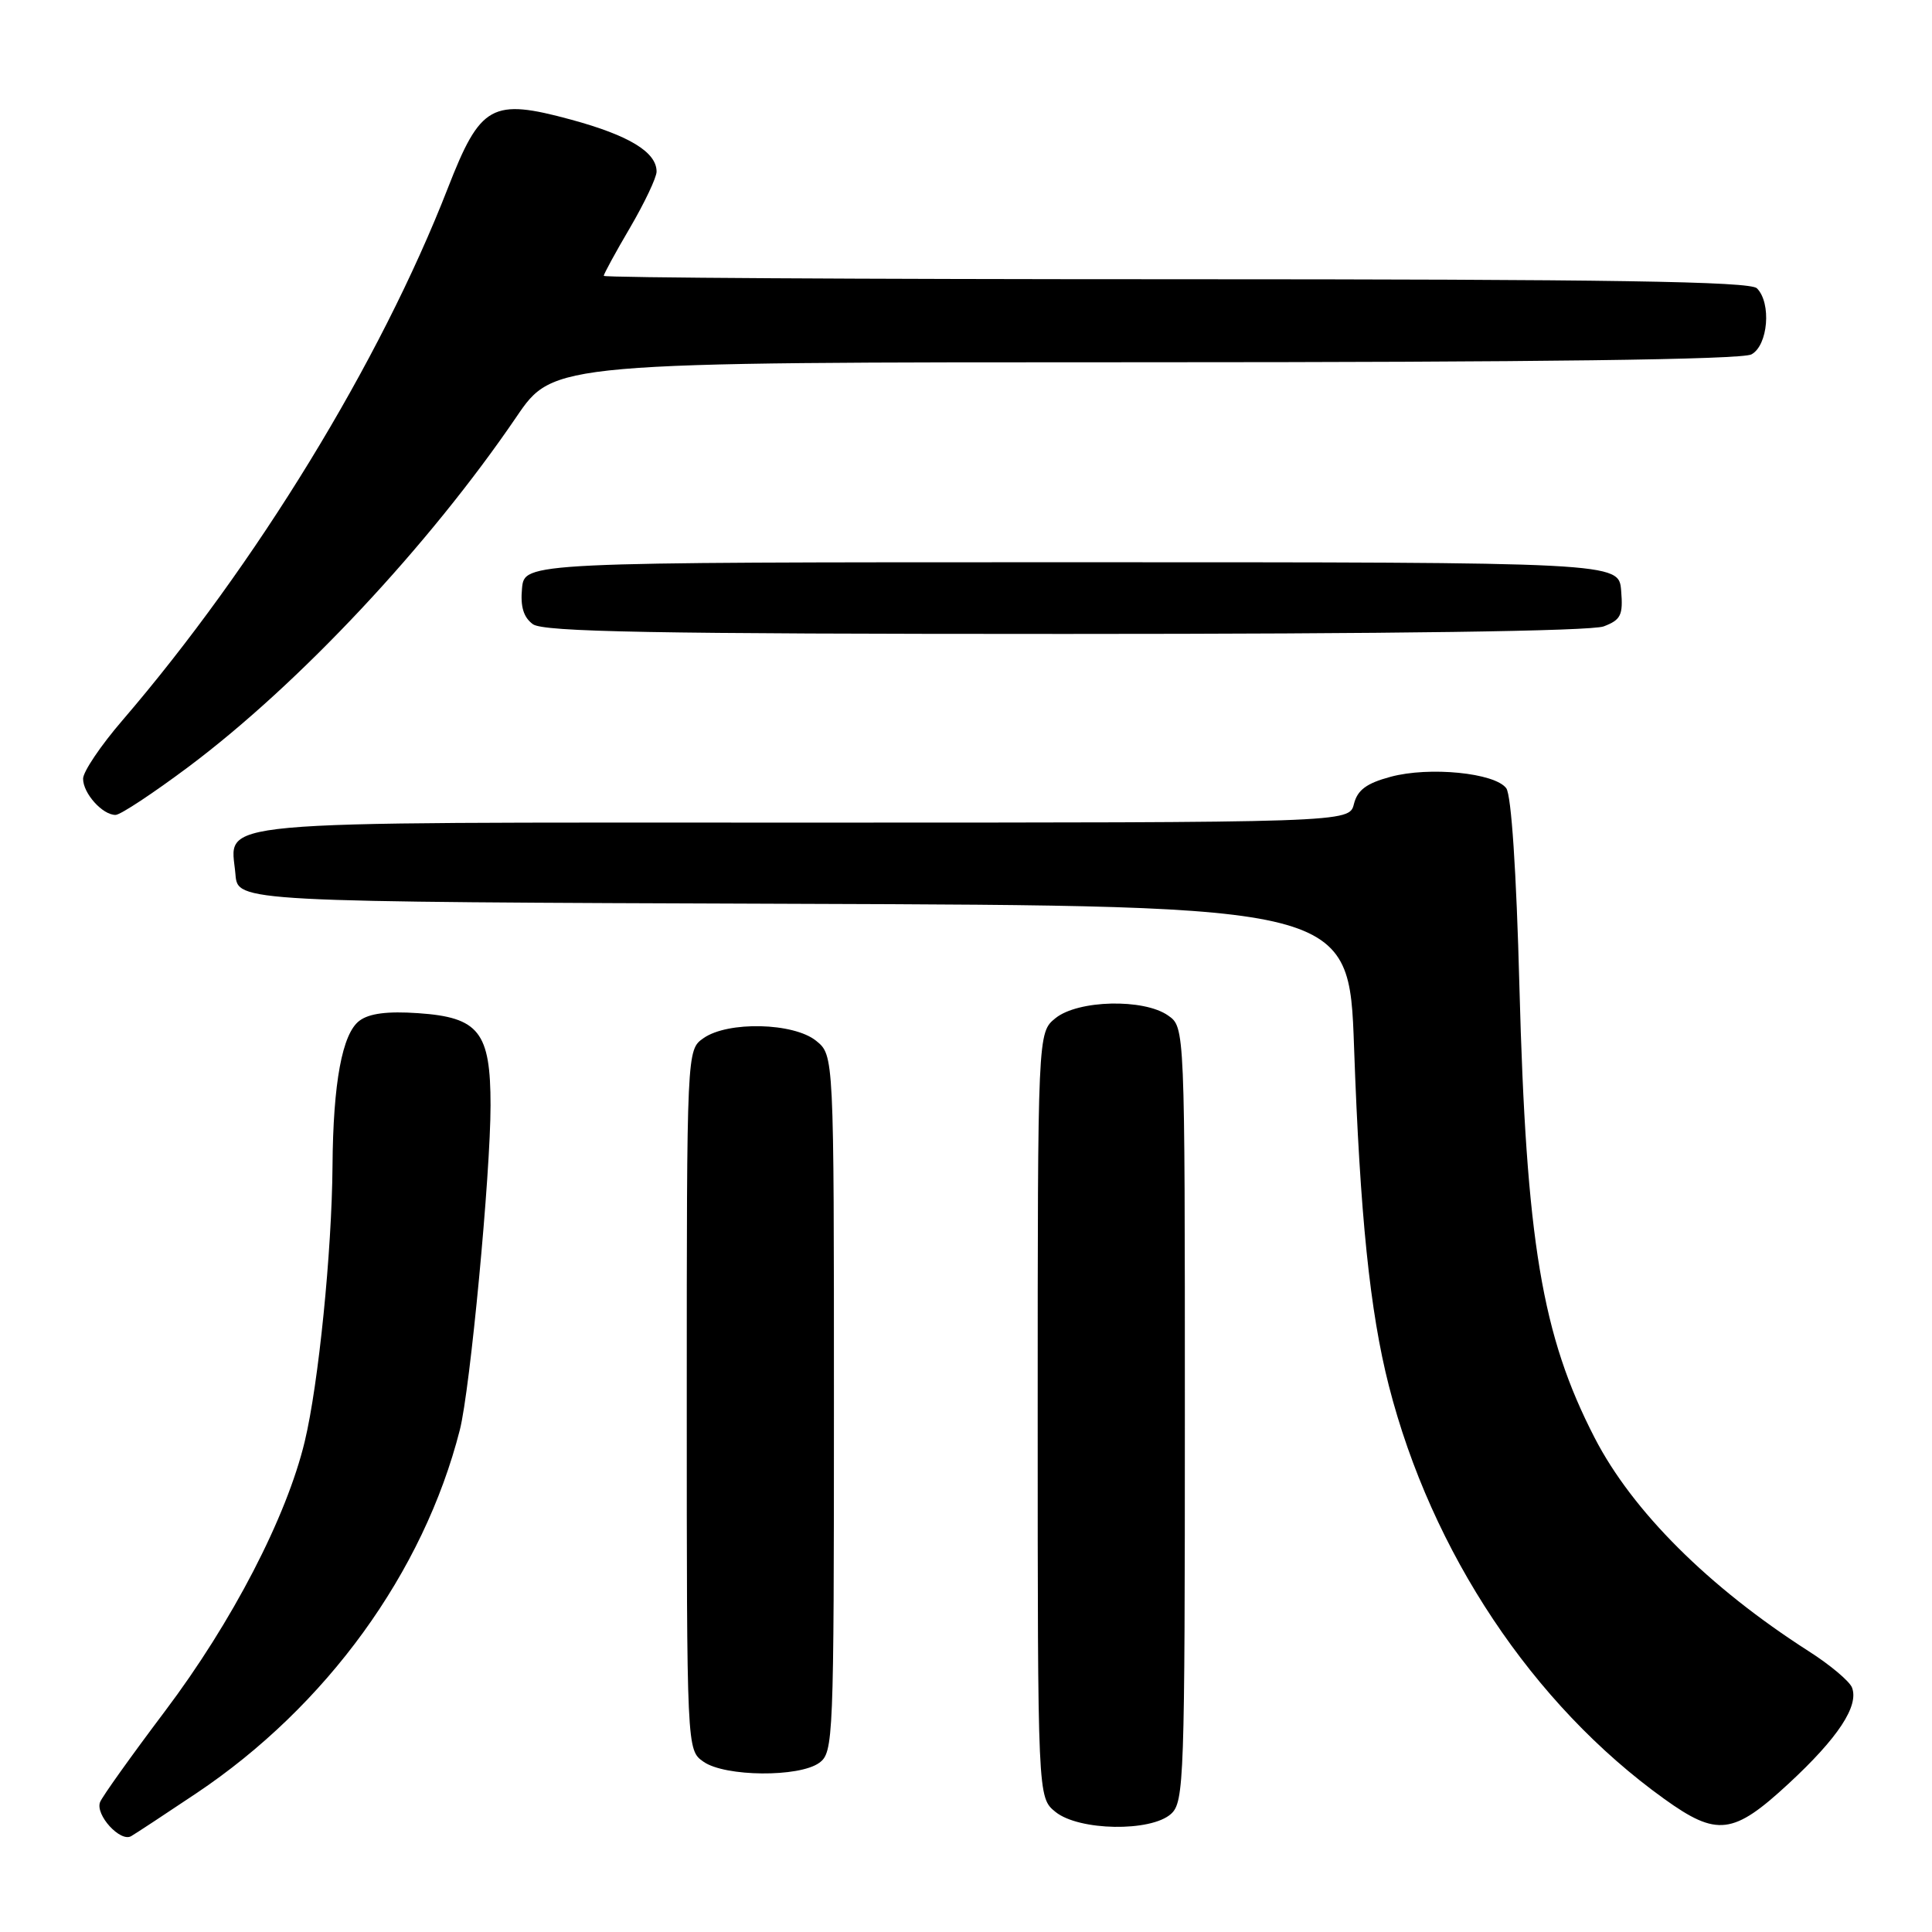 <?xml version="1.0" encoding="UTF-8" standalone="no"?>
<!DOCTYPE svg PUBLIC "-//W3C//DTD SVG 1.1//EN" "http://www.w3.org/Graphics/SVG/1.1/DTD/svg11.dtd" >
<svg xmlns="http://www.w3.org/2000/svg" xmlns:xlink="http://www.w3.org/1999/xlink" version="1.1" viewBox="0 0 256 256">
 <g >
 <path fill="currentColor"
d=" M 26.00 237.63 C 43.25 226.09 56.12 208.35 60.93 189.47 C 62.30 184.11 65.00 155.54 65.00 146.45 C 65.00 136.74 63.47 134.80 55.40 134.25 C 51.34 133.97 48.91 134.28 47.62 135.26 C 45.35 136.96 44.14 143.47 44.06 154.50 C 43.97 165.86 42.21 183.38 40.38 191.00 C 37.98 201.01 30.79 214.89 21.86 226.74 C 17.40 232.66 13.53 238.08 13.26 238.79 C 12.60 240.48 15.95 244.14 17.38 243.30 C 18.00 242.94 21.88 240.39 26.00 237.63 Z  M 155.17 240.35 C 156.90 238.78 157.00 235.82 157.00 187.40 C 157.00 136.11 157.00 136.11 154.78 134.56 C 151.55 132.29 142.84 132.50 139.86 134.91 C 137.50 136.82 137.50 136.82 137.50 187.50 C 137.50 238.18 137.50 238.18 139.86 240.09 C 142.96 242.60 152.50 242.76 155.17 240.35 Z  M 237.00 236.34 C 243.55 230.28 246.34 226.05 245.40 223.61 C 245.08 222.78 242.51 220.61 239.67 218.80 C 226.41 210.31 216.31 200.24 211.30 190.52 C 204.30 176.94 202.23 164.50 201.33 130.72 C 200.93 115.47 200.26 105.37 199.59 104.45 C 198.09 102.41 189.40 101.54 184.26 102.93 C 181.06 103.79 179.87 104.68 179.40 106.54 C 178.78 109.00 178.78 109.00 106.46 109.00 C 25.69 109.00 30.59 108.55 31.20 115.87 C 31.50 119.50 31.50 119.50 105.13 119.76 C 178.76 120.01 178.76 120.01 179.42 138.76 C 180.21 161.04 181.52 173.79 184.03 183.62 C 189.68 205.70 203.09 225.84 220.50 238.35 C 227.52 243.40 229.66 243.14 237.00 236.34 Z  M 108.56 233.58 C 110.43 232.21 110.50 230.54 110.50 185.99 C 110.50 139.82 110.50 139.82 108.14 137.91 C 105.16 135.50 96.45 135.29 93.22 137.56 C 91.00 139.11 91.00 139.11 91.00 185.50 C 91.00 231.89 91.00 231.89 93.22 233.44 C 96.07 235.44 105.90 235.52 108.56 233.58 Z  M 25.00 101.59 C 39.68 90.59 56.80 72.32 68.43 55.24 C 73.35 48.00 73.35 48.00 151.74 48.00 C 203.87 48.00 230.78 47.65 232.07 46.96 C 234.28 45.78 234.75 40.15 232.80 38.20 C 231.89 37.29 213.42 37.00 155.80 37.00 C 114.11 37.00 80.00 36.80 80.00 36.55 C 80.00 36.31 81.57 33.42 83.50 30.14 C 85.42 26.85 87.00 23.52 87.00 22.74 C 87.00 20.16 83.37 17.95 75.70 15.86 C 65.16 13.00 63.67 13.82 59.34 24.93 C 50.37 47.96 33.91 74.87 16.18 95.50 C 13.34 98.80 11.01 102.26 11.01 103.18 C 11.00 105.12 13.60 108.01 15.32 107.98 C 15.97 107.97 20.32 105.09 25.00 101.59 Z  M 212.50 83.00 C 214.78 82.13 215.08 81.51 214.81 78.25 C 214.50 74.50 214.50 74.50 142.00 74.50 C 69.50 74.50 69.50 74.50 69.17 77.96 C 68.94 80.38 69.37 81.80 70.61 82.71 C 72.02 83.73 86.46 84.00 141.13 84.00 C 184.45 84.00 210.84 83.63 212.50 83.00 Z "/>
</g>
</svg>